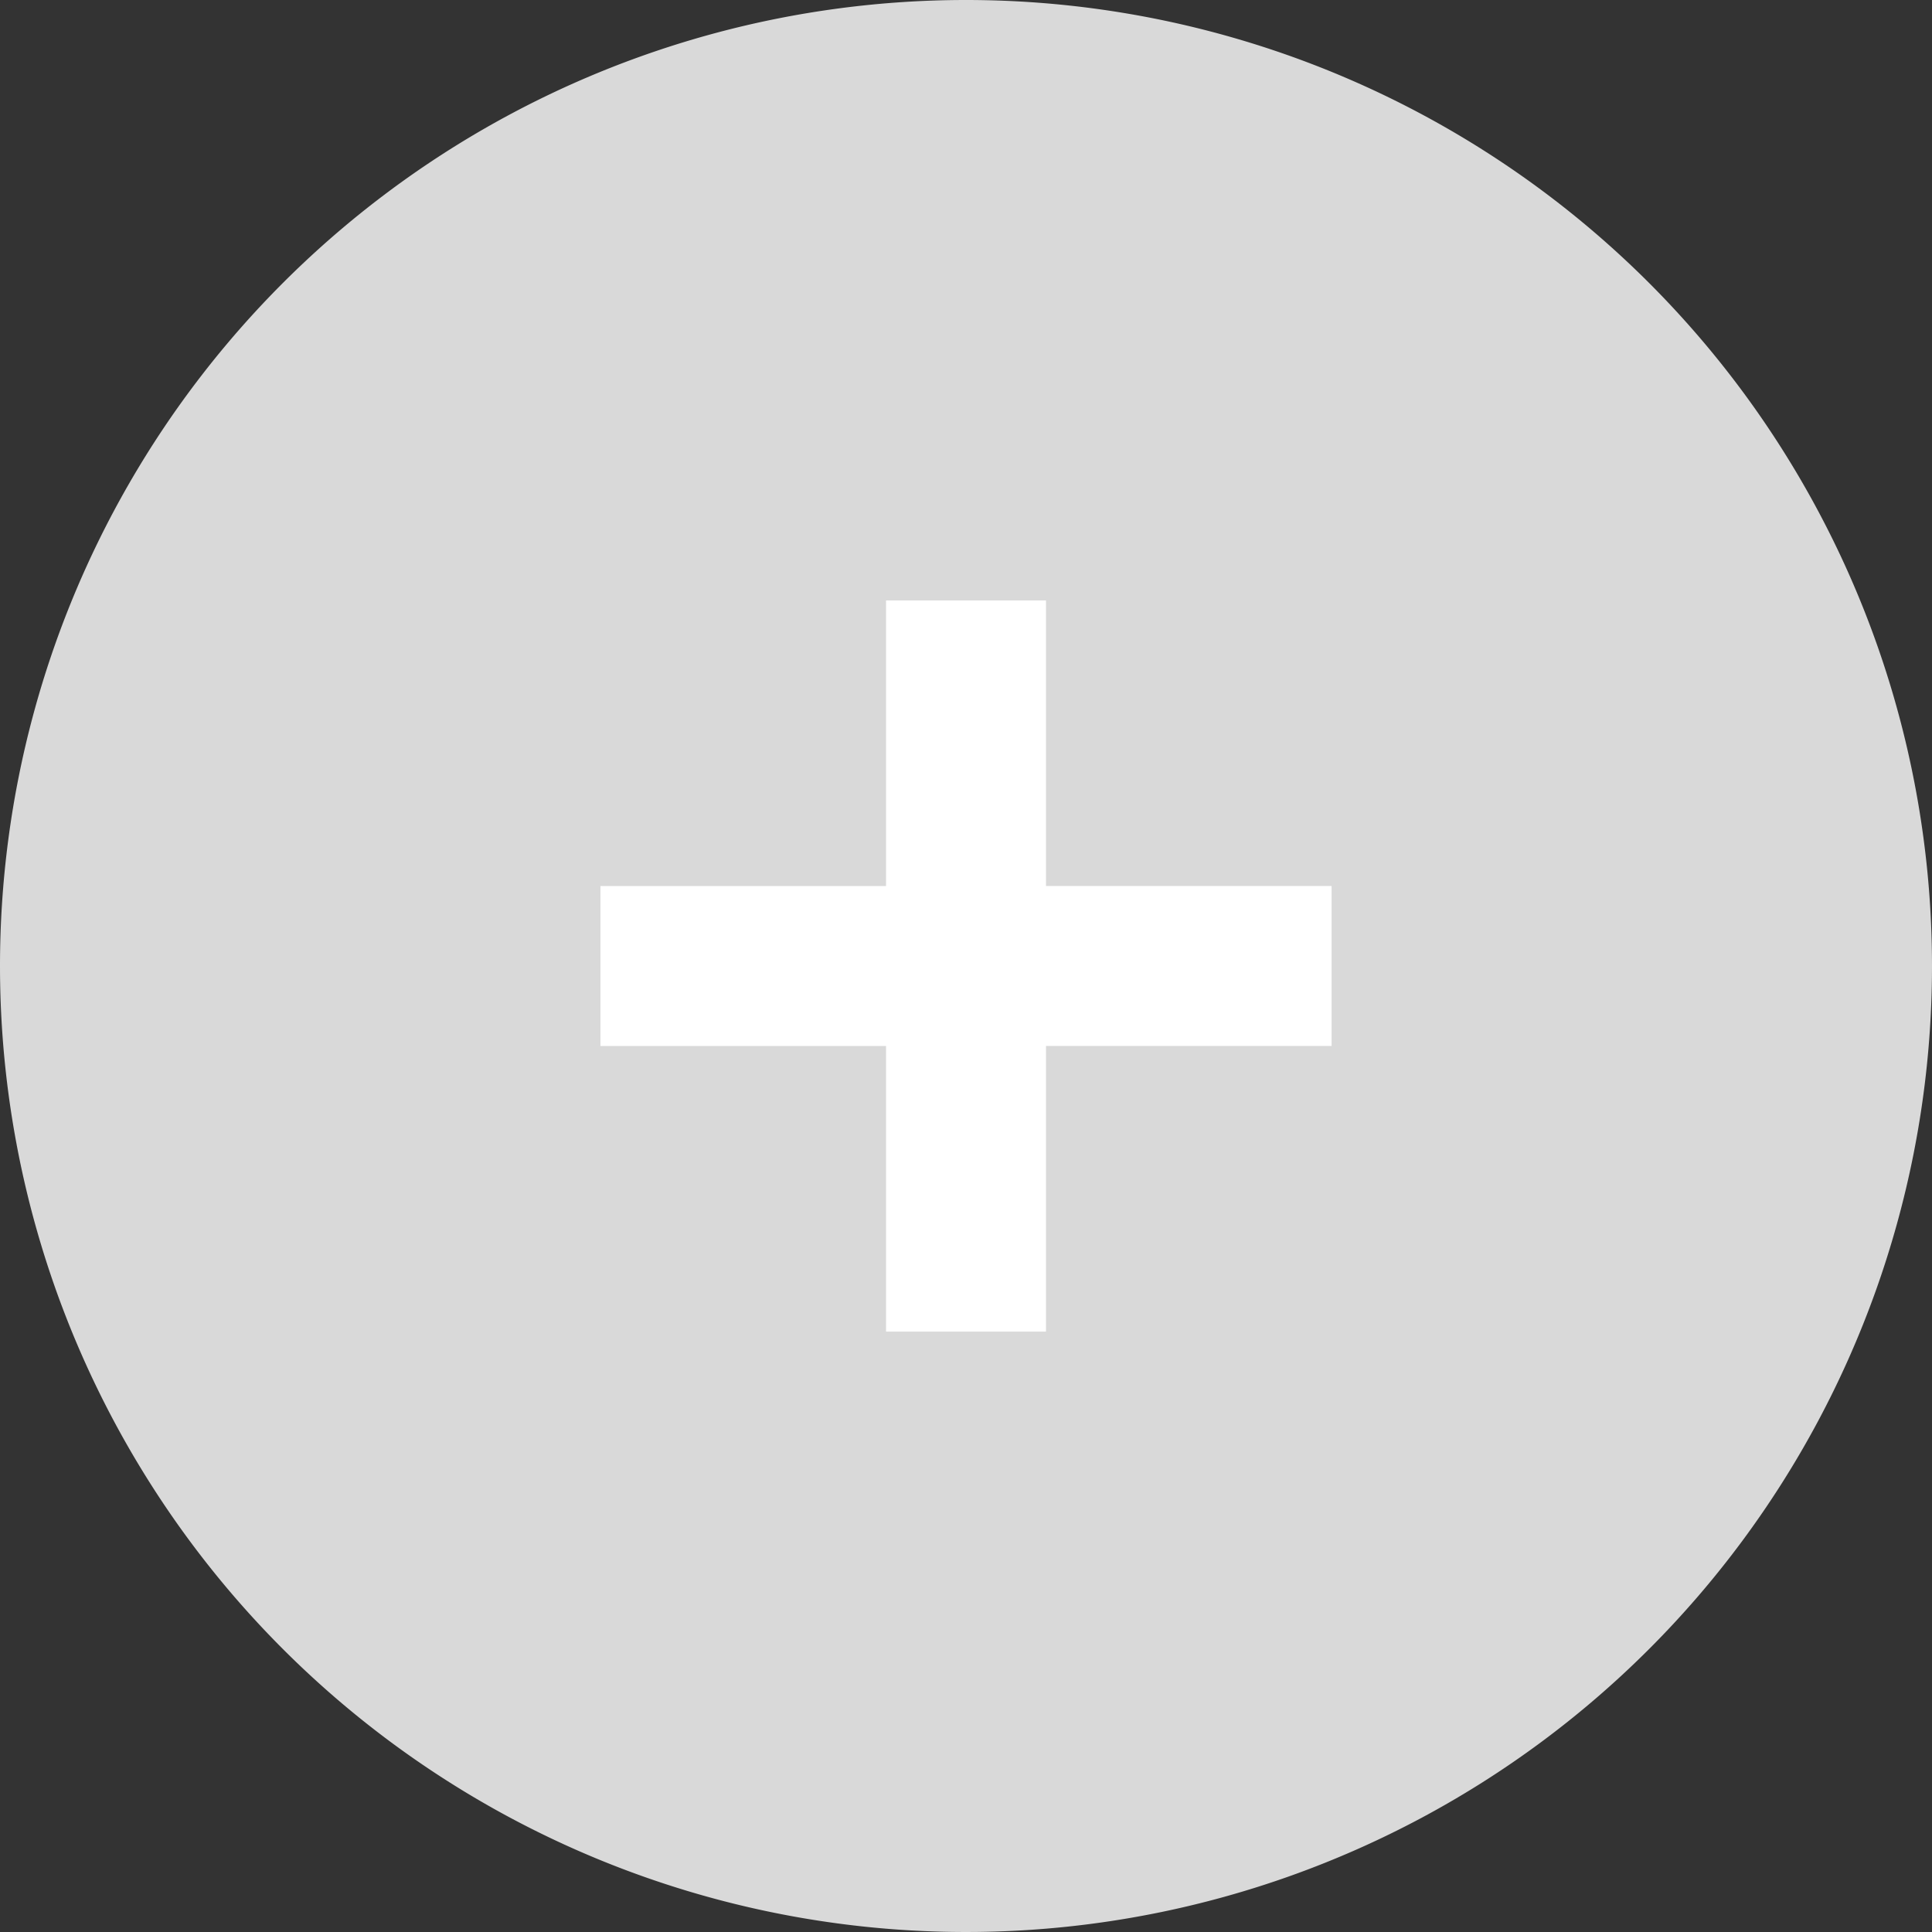 <svg id="Group_10116" data-name="Group 10116" xmlns="http://www.w3.org/2000/svg" width="65" height="65" viewBox="0 0 65 65">
  <rect x="0" y="0" width="65" height="65" fill="#333333" stroke="none"/>
  <path id="Path_27233" data-name="Path 27233" d="M32.5,0A32.5,32.5,0,1,1,0,32.5,32.5,32.5,0,0,1,32.5,0Z" fill="#d9d9d9"/>
  <g id="add-alarm-button" transform="translate(20.201 20.201)">
    <g id="add-alarm" transform="translate(0)">
      <path id="Path_153689" data-name="Path 153689" d="M37.144,23.525H31.763v9.609H22.154v5.381h9.609v9.609h5.381V38.514h9.609V33.133H37.144Z" transform="translate(-22.154 -23.525)" fill="#fff"/>
    </g>
  </g>
</svg>
